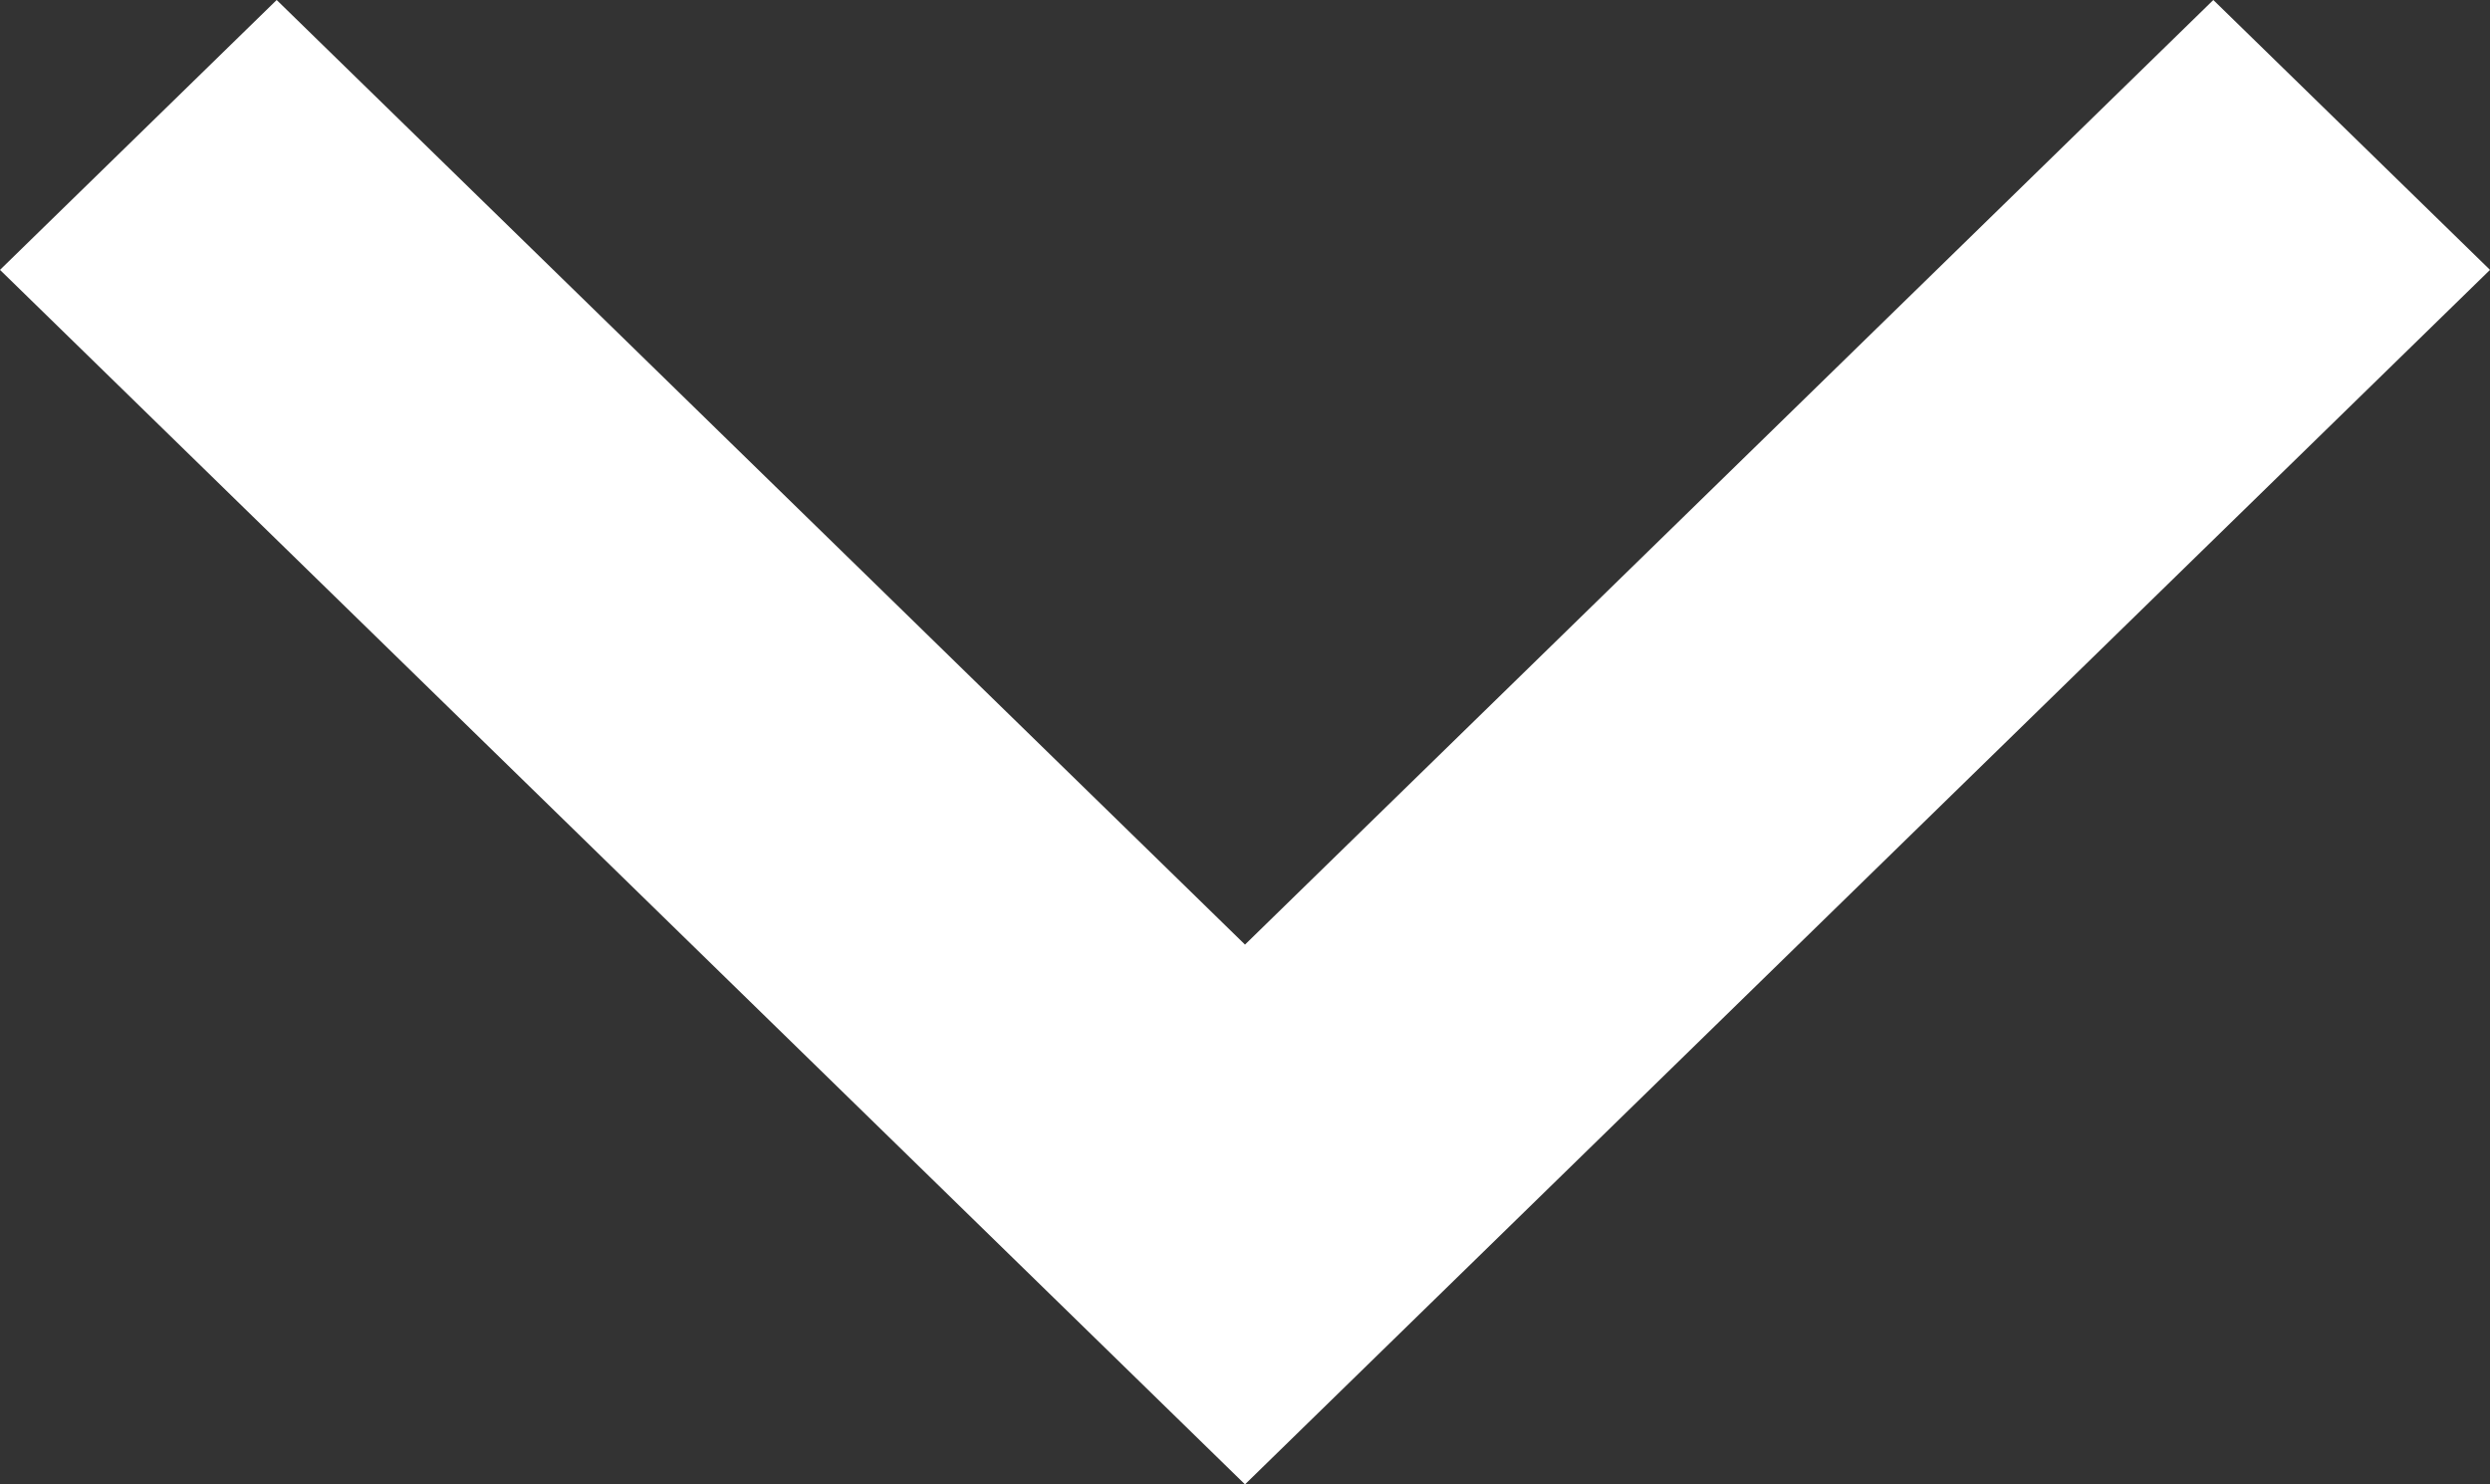 <svg width="52" height="31" viewBox="0 0 52 31" fill="none" xmlns="http://www.w3.org/2000/svg">
<rect x="0" y="0" width="52" height="31" fill="#333333" stroke="none"/>
<path d="M26 19.727L46.222 0L52 5.636L26 31L0 5.636L5.778 0L26 19.727Z" fill="white"/>
</svg>
